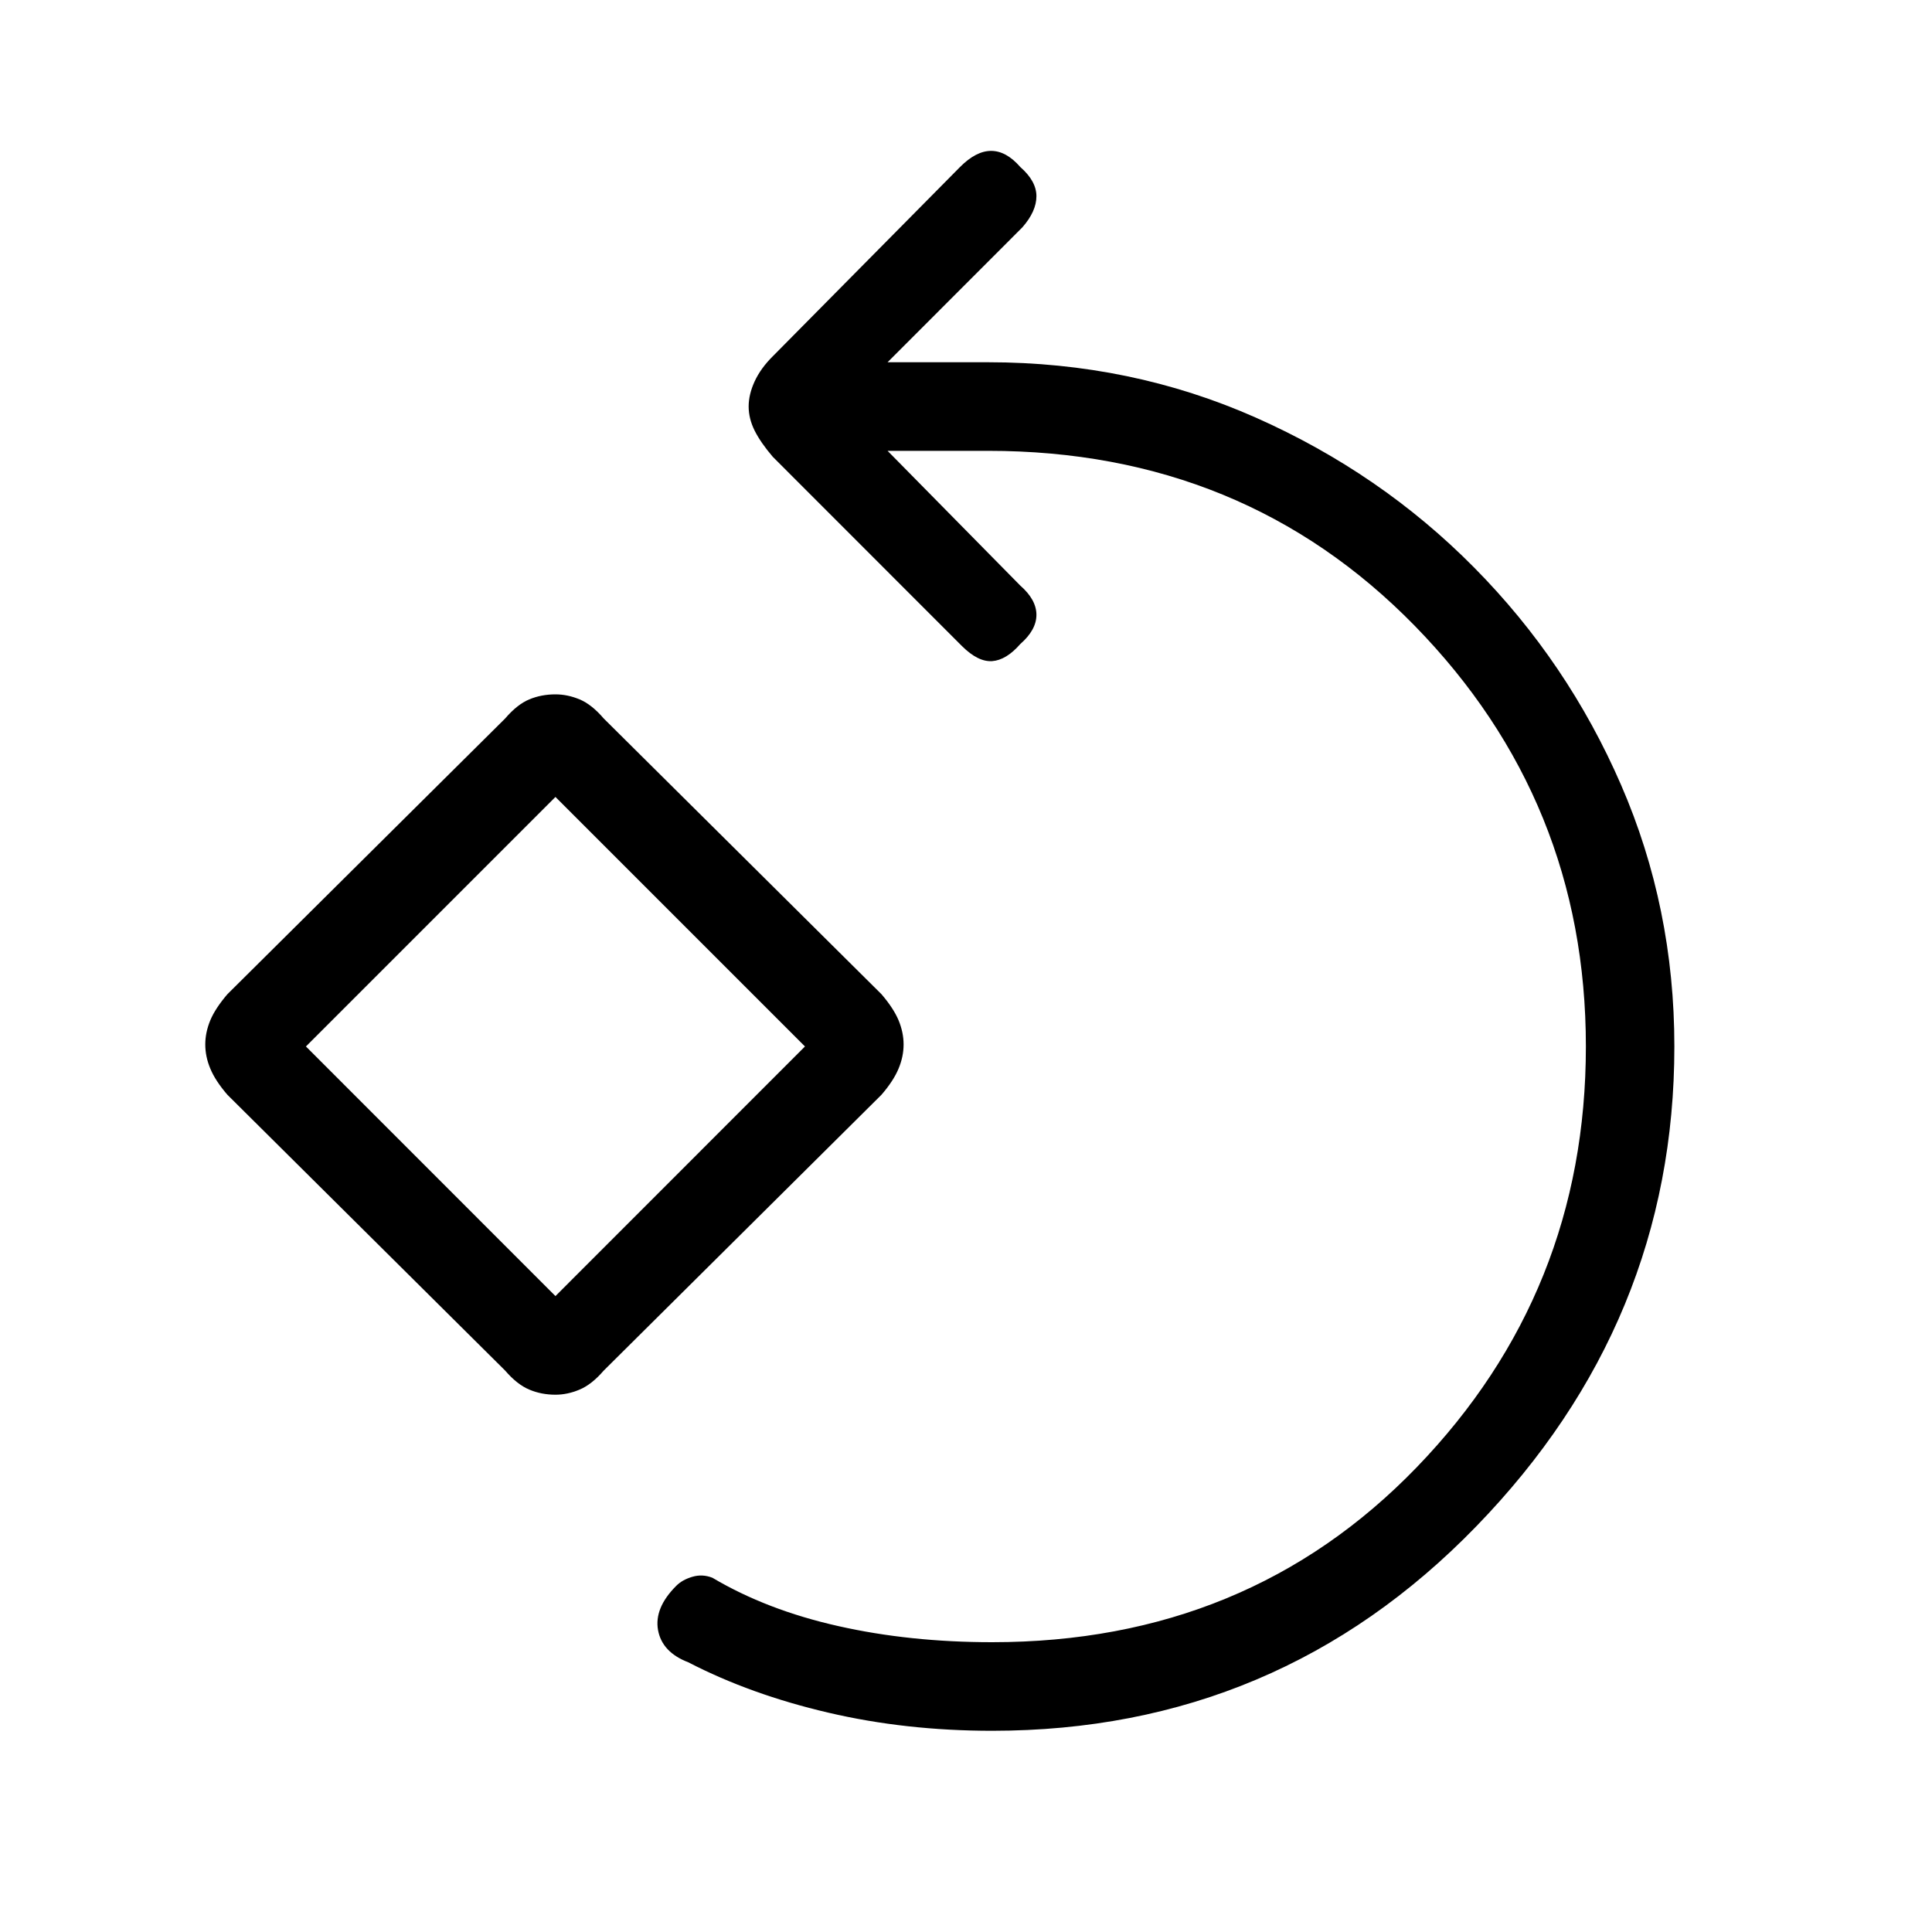 <svg xmlns="http://www.w3.org/2000/svg" height="20" width="20"><path d="M10.271 17.917q-.896 0-1.698-.188-.802-.187-1.448-.521-.271-.104-.313-.333-.041-.229.188-.458.062-.063.167-.094.104-.031.208.01.563.334 1.302.5.74.167 1.594.167 2.646 0 4.396-1.812 1.75-1.813 1.75-4.355 0-2.541-1.771-4.354-1.771-1.812-4.417-1.812H9.188l1.374 1.395q.167.146.167.303 0 .156-.167.302-.145.166-.291.177-.146.01-.313-.156L8 4.729q-.125-.146-.188-.271-.062-.125-.062-.25t.062-.26q.063-.136.188-.26l1.938-1.959q.166-.167.322-.167.157 0 .302.167.167.146.167.302 0 .157-.146.323L9.188 3.75h1.041q1.479 0 2.771.573 1.292.573 2.26 1.552.969.979 1.521 2.25.552 1.271.552 2.708 0 2.855-2.052 4.969-2.052 2.115-5.01 2.115ZM5.75 14.438q-.146 0-.271-.053-.125-.052-.25-.197l-2.875-2.855q-.125-.145-.177-.271-.052-.124-.052-.25 0-.124.052-.25.052-.124.177-.27l2.875-2.854q.125-.146.25-.198.125-.052.271-.052.125 0 .25.052t.25.198l2.875 2.854q.125.146.177.27.052.126.052.25 0 .126-.052.25-.052.126-.177.271L6.25 14.188q-.125.145-.25.197-.125.053-.25.053Zm0-1.021 2.583-2.584L5.75 8.25l-2.583 2.583Zm0-2.584Z"/></svg>